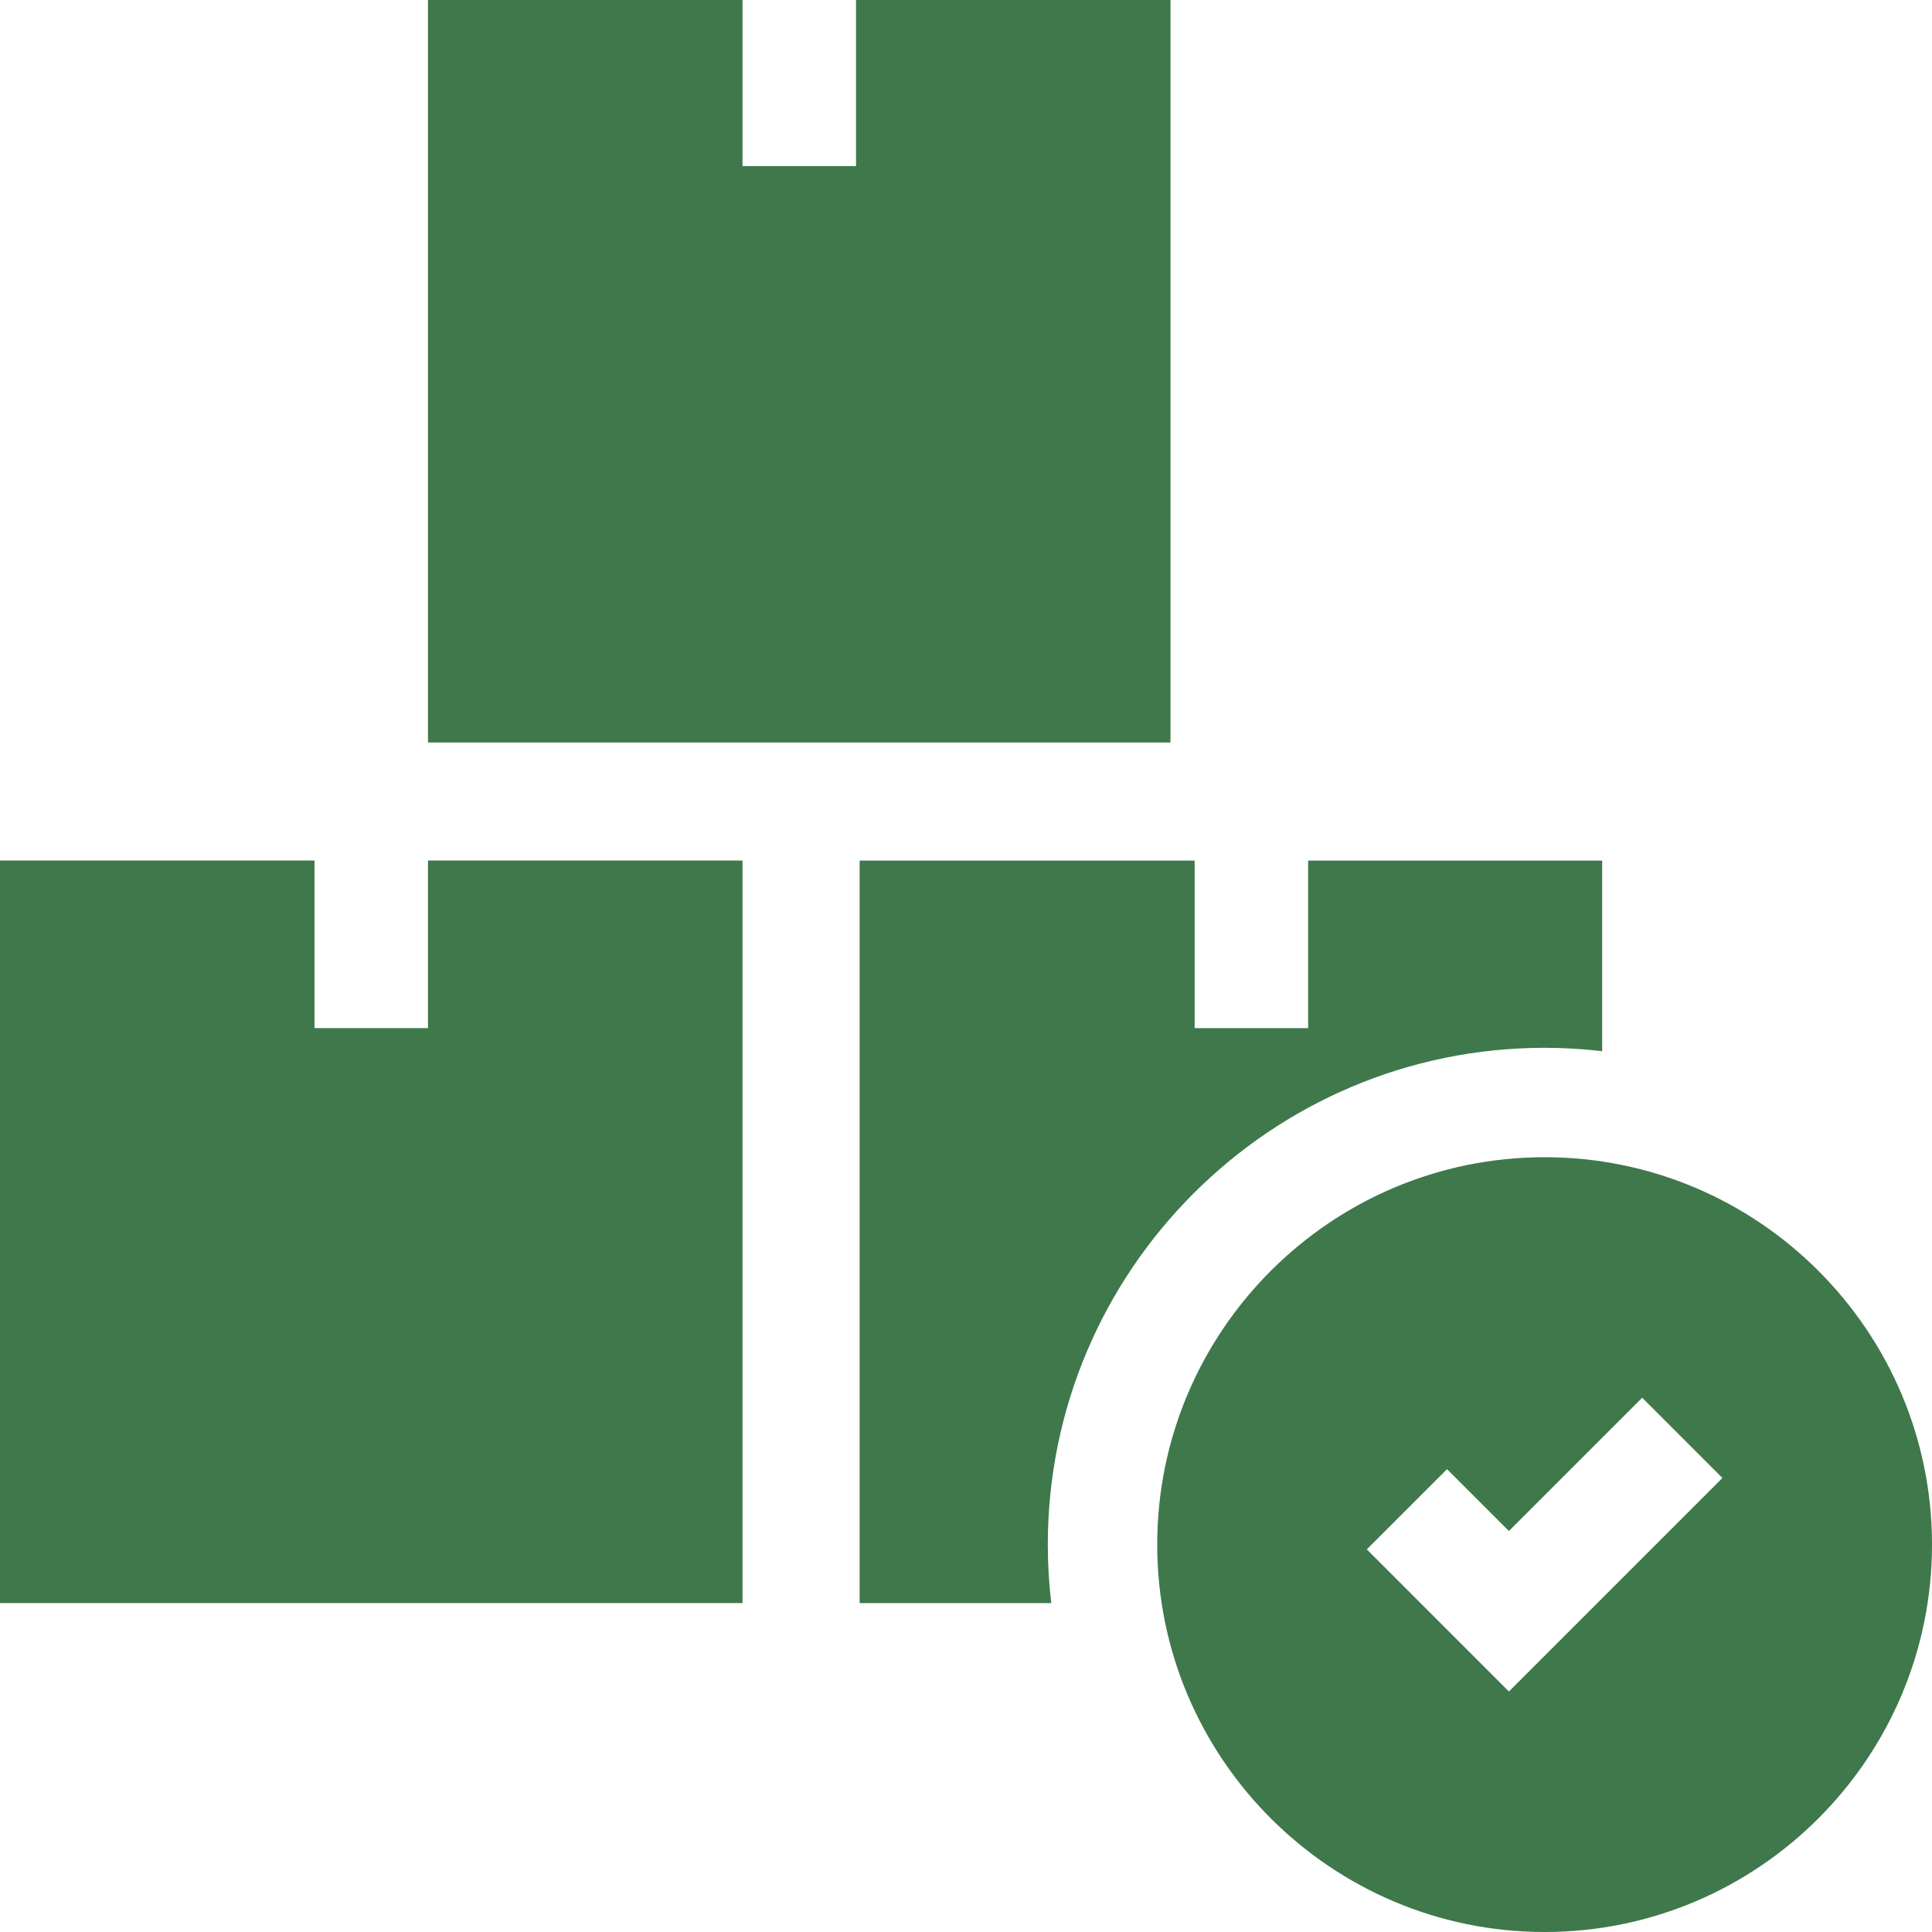 <svg width="44" height="44" viewBox="0 0 44 44" fill="none" xmlns="http://www.w3.org/2000/svg">
<path d="M9.747 23.414H7.163V19.598H0V36.509H16.91V19.598H9.747V23.414Z" fill="#3F784B"/>
<path d="M35.178 23.863C35.621 23.863 36.058 23.89 36.488 23.94V19.599H29.792V23.415H27.208V19.599H19.578V36.509H23.942C23.89 36.072 23.863 35.628 23.863 35.178C23.863 28.939 28.939 23.863 35.178 23.863Z" fill="#3F784B"/>
<path d="M26.657 0H19.495V3.783H16.91V0H9.747V16.91H26.657V0Z" fill="#3F784B"/>
<path d="M35.178 26.355C30.313 26.355 26.355 30.313 26.355 35.178C26.355 40.042 30.313 44 35.178 44C40.042 44 44 40.042 44 35.178C44 30.313 40.042 26.355 35.178 26.355ZM34.364 38.523L31.128 35.286L32.955 33.459L34.364 34.868L37.4 31.832L39.227 33.66L34.364 38.523Z" fill="#3F784B"/>
</svg>
